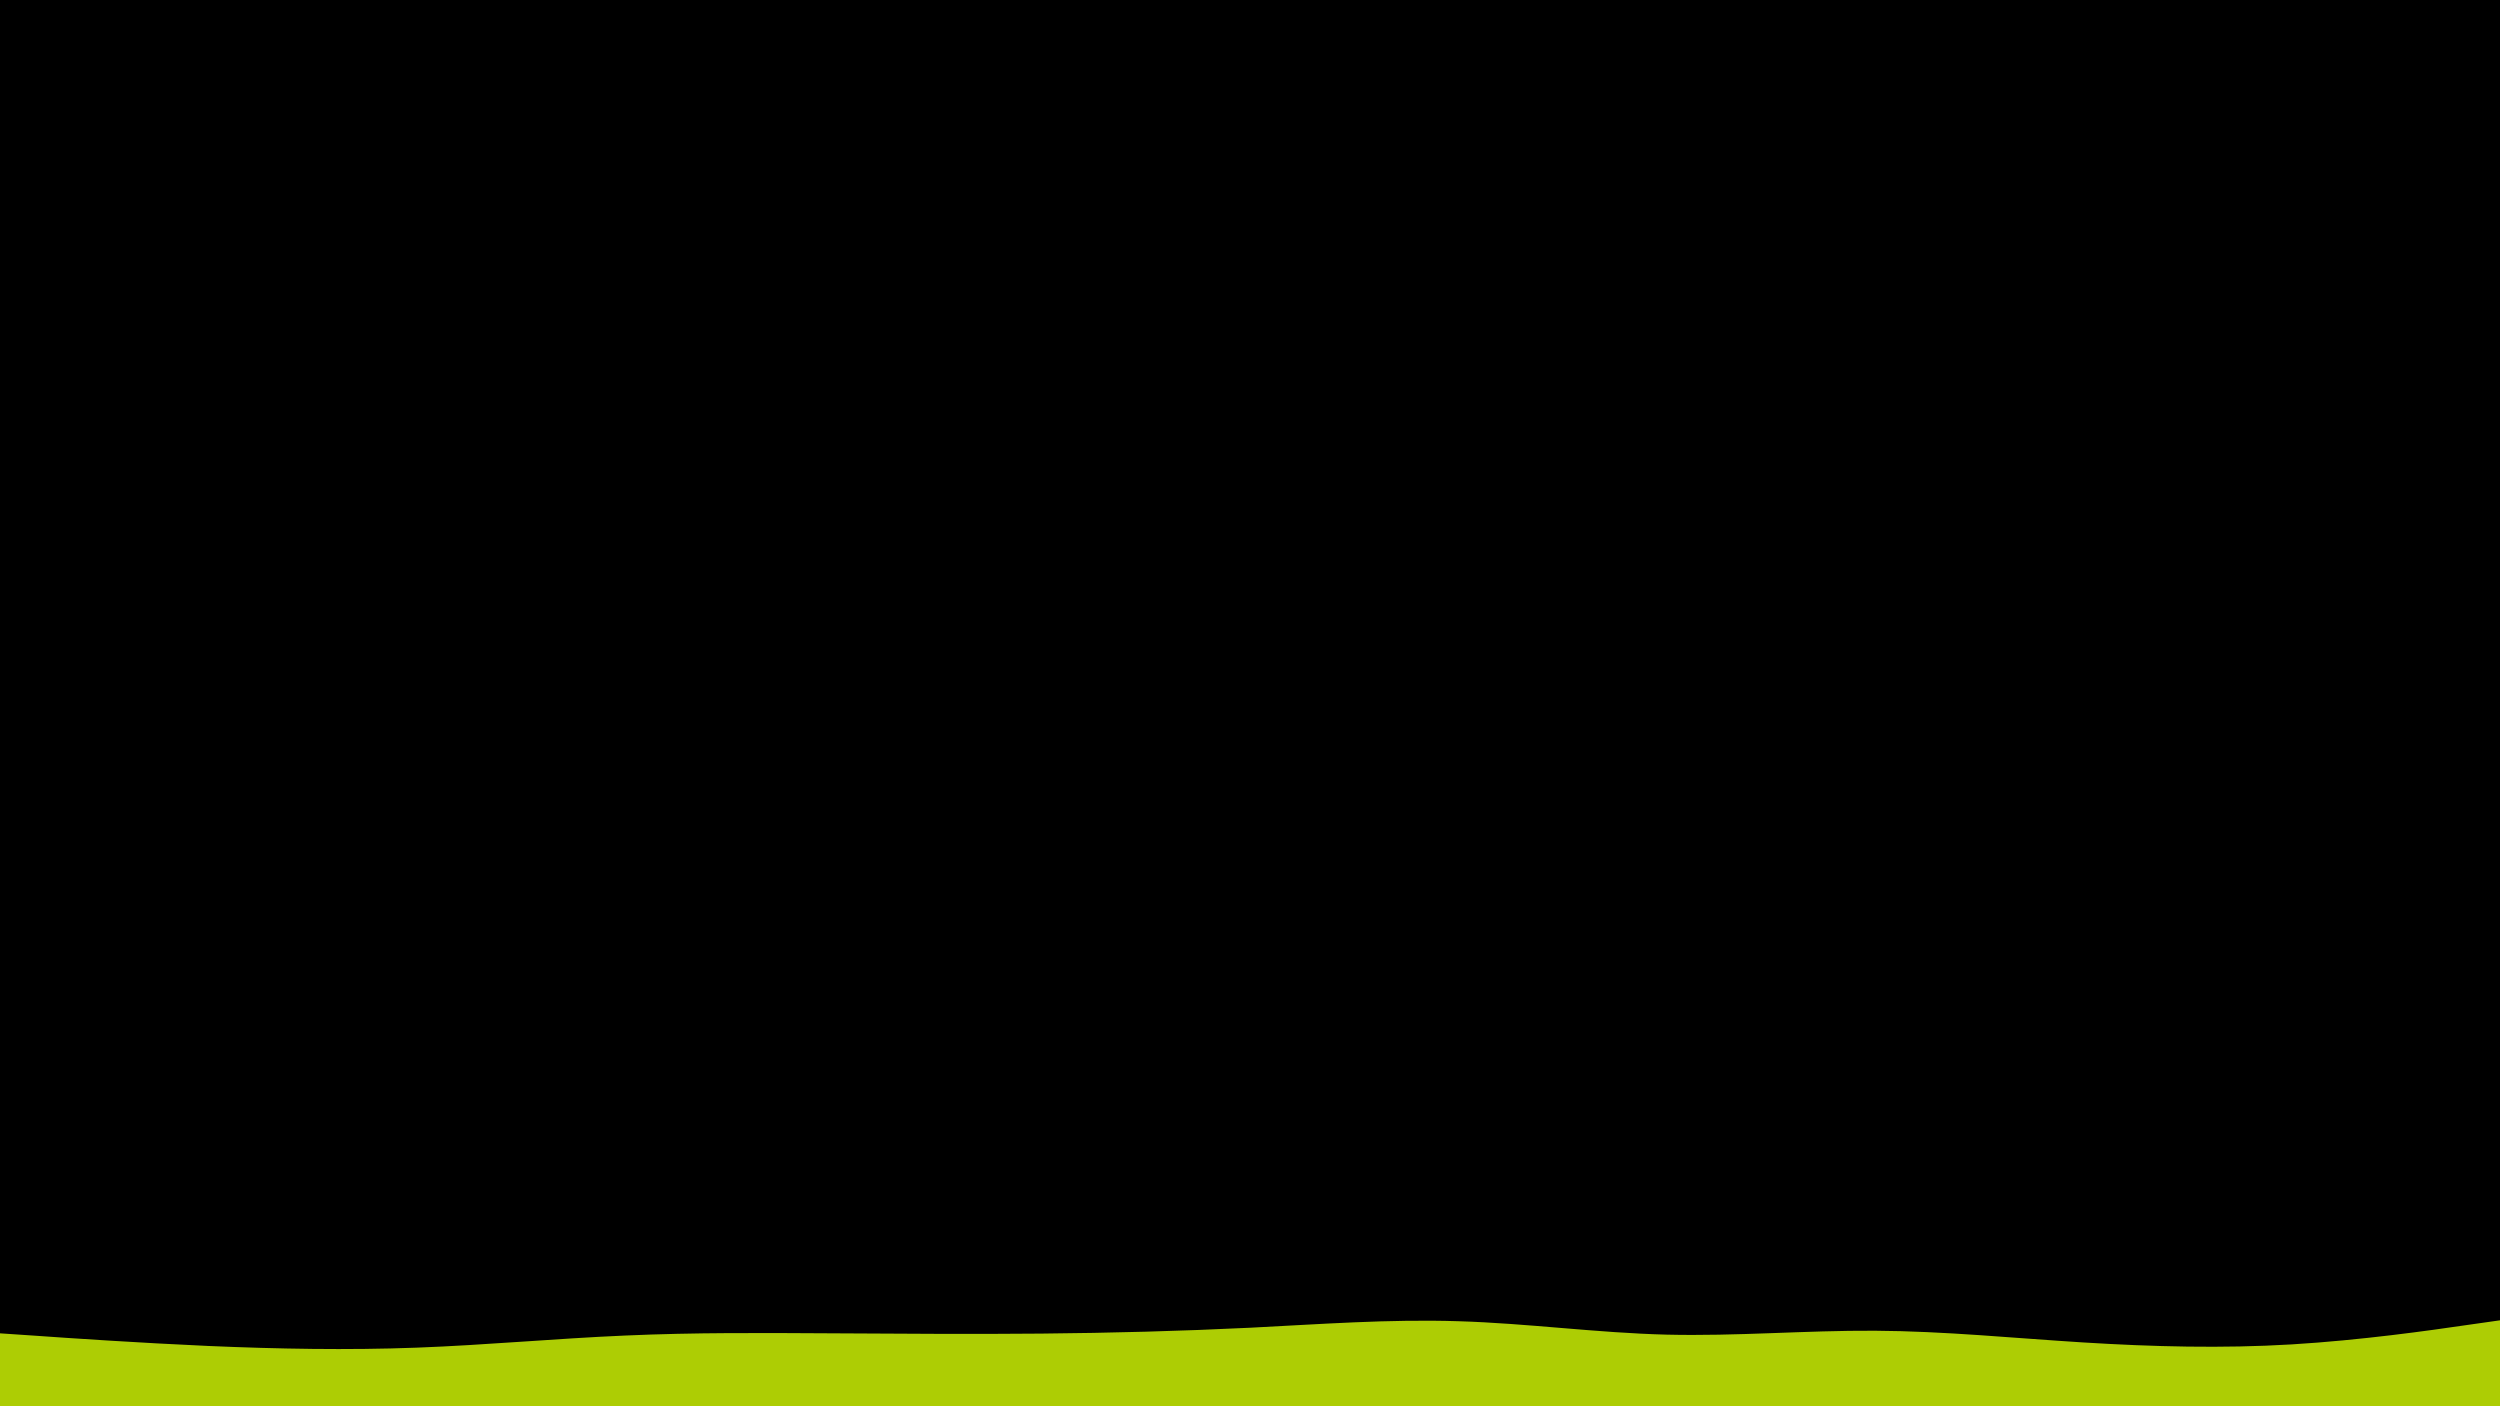 <svg id="visual" viewBox="0 0 1920 1080" width="1920" height="1080" xmlns="http://www.w3.org/2000/svg" xmlns:xlink="http://www.w3.org/1999/xlink" version="1.1"><rect x="0" y="0" width="1920" height="1080" fill="#000000"></rect><path d="M0 1024L26.7 1025.8C53.3 1027.7 106.7 1031.3 160 1033.7C213.3 1036 266.7 1037 320 1035C373.3 1033 426.7 1028 480 1025.7C533.3 1023.3 586.7 1023.7 640 1024C693.3 1024.3 746.7 1024.7 800 1024.2C853.3 1023.7 906.7 1022.3 960 1019.7C1013.3 1017 1066.7 1013 1120 1014.7C1173.3 1016.3 1226.7 1023.7 1280 1025C1333.3 1026.3 1386.7 1021.7 1440 1022C1493.3 1022.3 1546.7 1027.7 1600 1031C1653.3 1034.3 1706.7 1035.7 1760 1032.5C1813.3 1029.3 1866.7 1021.7 1893.3 1017.8L1920 1014L1920 1081L1893.3 1081C1866.7 1081 1813.3 1081 1760 1081C1706.7 1081 1653.3 1081 1600 1081C1546.7 1081 1493.3 1081 1440 1081C1386.7 1081 1333.3 1081 1280 1081C1226.7 1081 1173.3 1081 1120 1081C1066.7 1081 1013.3 1081 960 1081C906.7 1081 853.3 1081 800 1081C746.7 1081 693.3 1081 640 1081C586.7 1081 533.3 1081 480 1081C426.7 1081 373.3 1081 320 1081C266.7 1081 213.3 1081 160 1081C106.7 1081 53.3 1081 26.7 1081L0 1081Z" fill="#ADCD04" stroke-linecap="round" stroke-linejoin="miter"></path></svg>